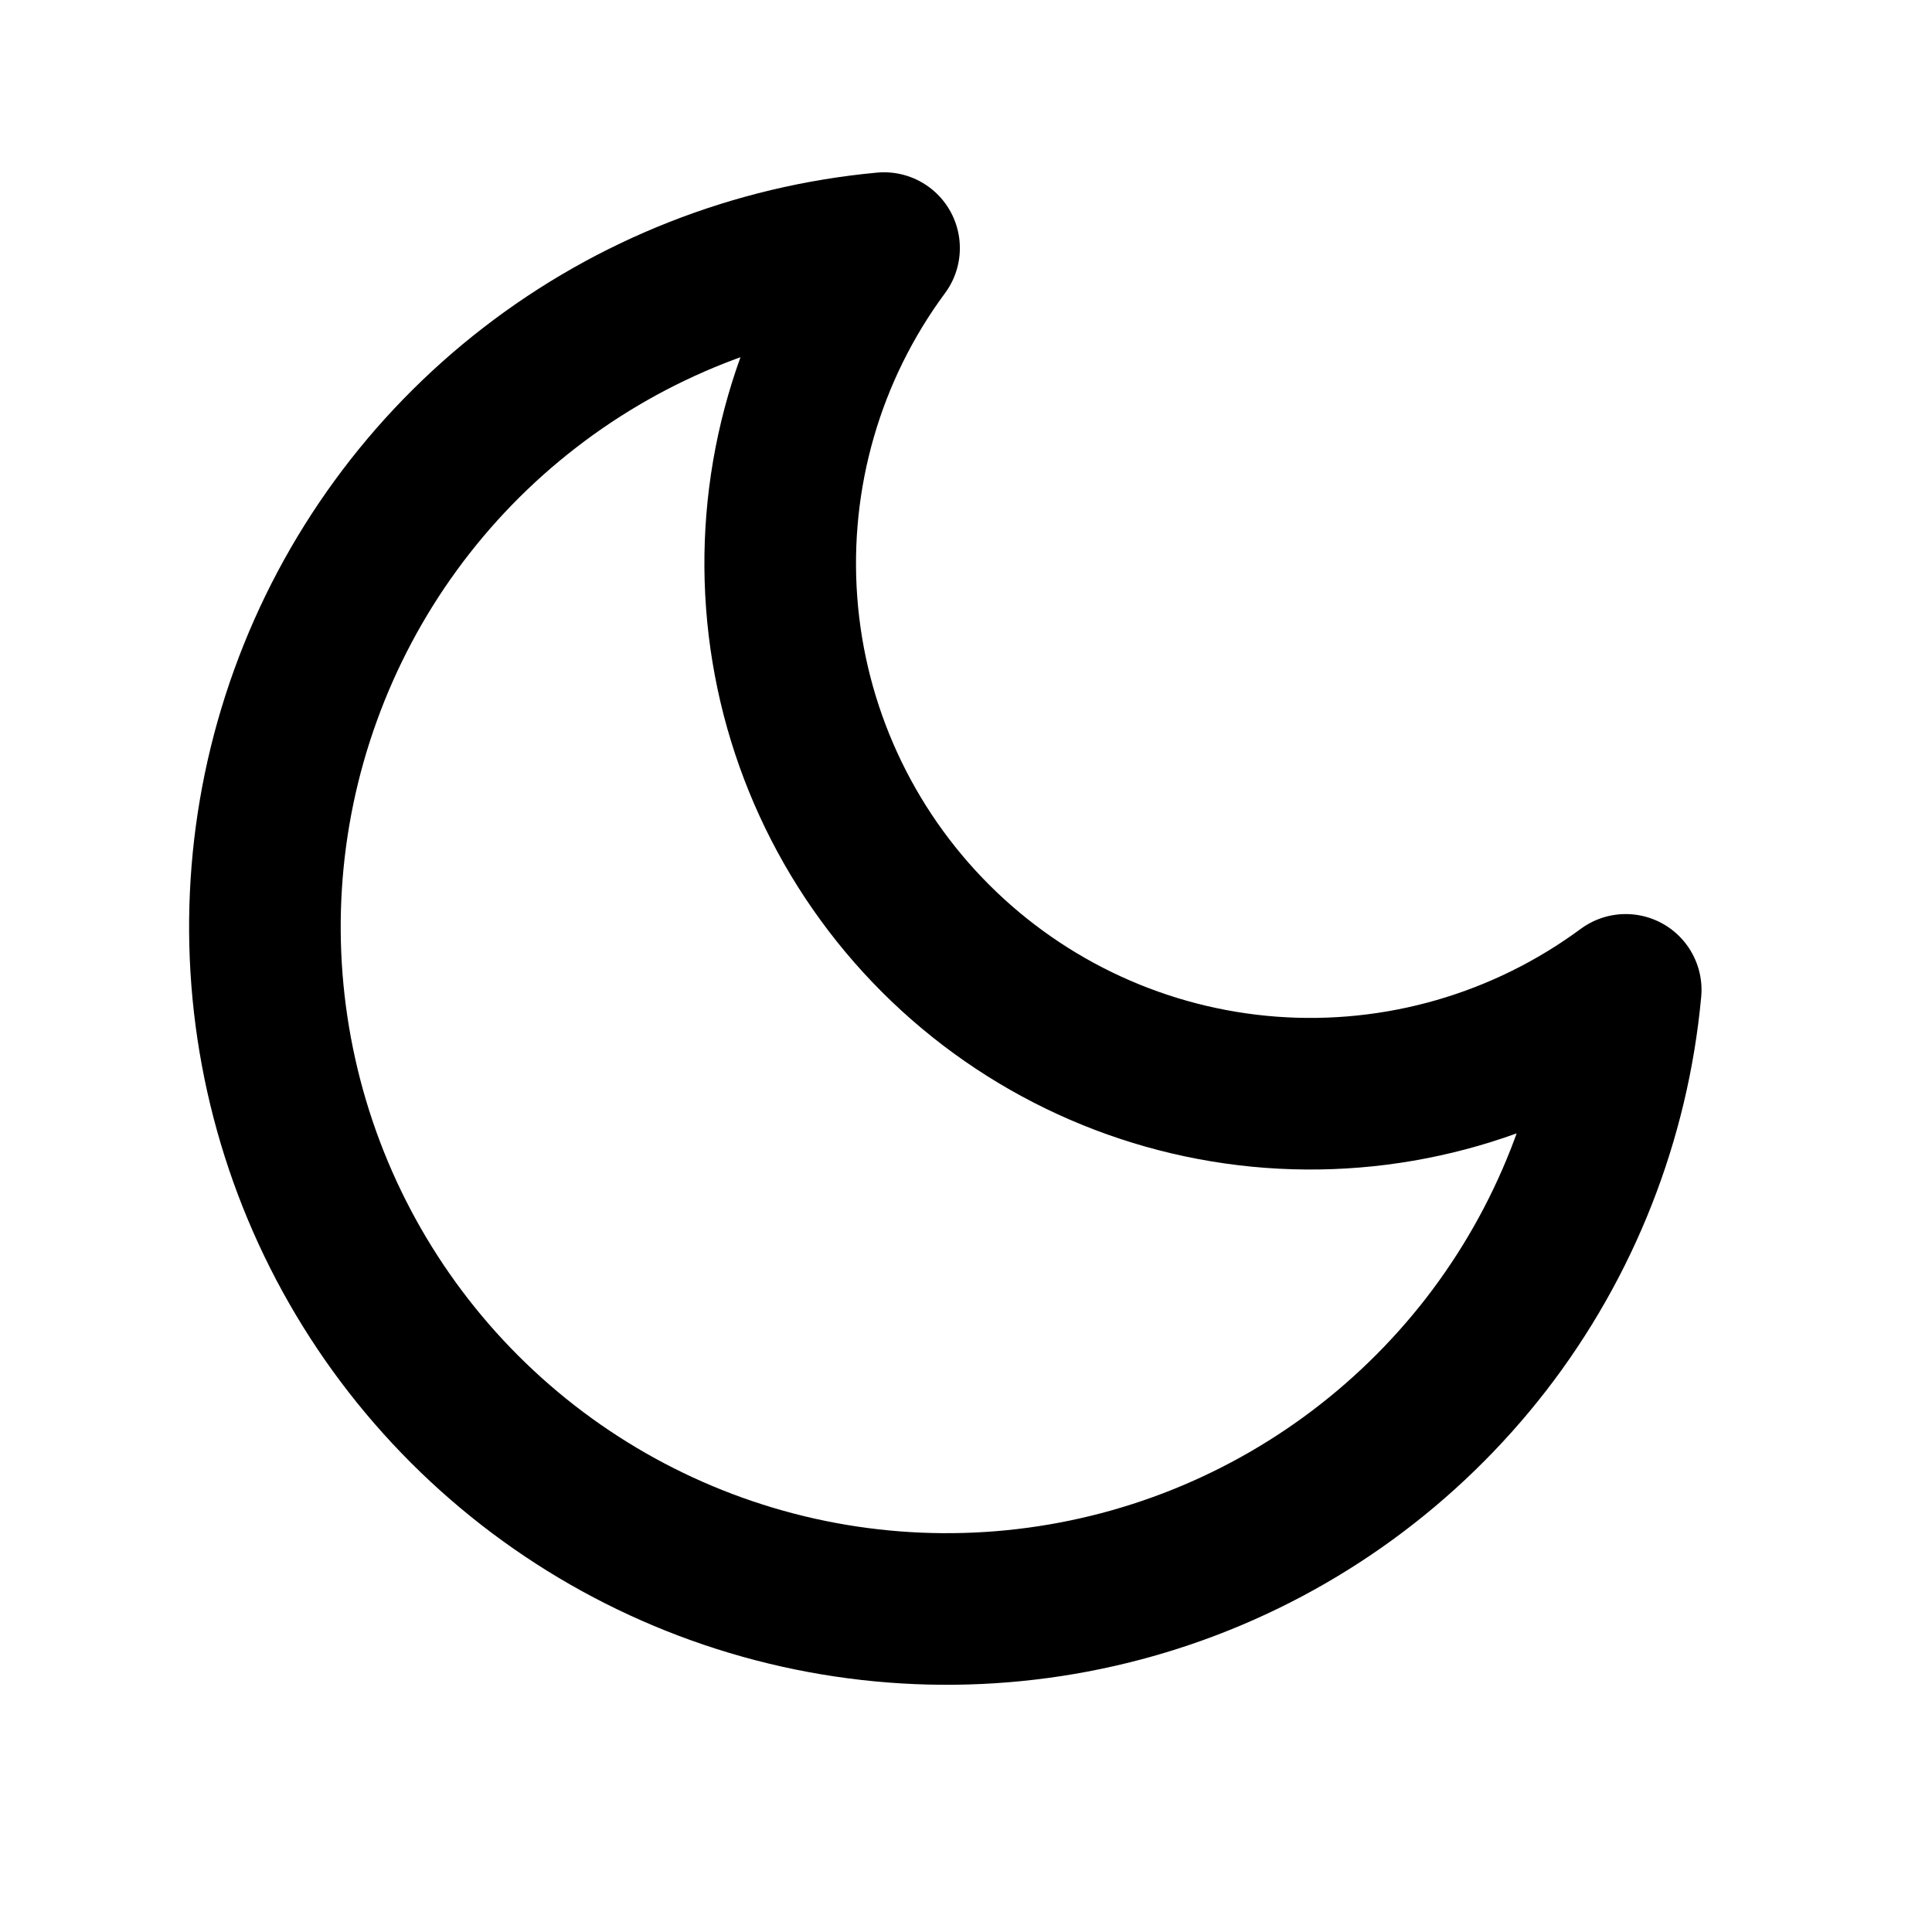 <svg width="17" height="17" viewBox="0 0 17 17" fill="none" xmlns="http://www.w3.org/2000/svg">
<path d="M14.305 8.71C14.2 9.845 13.775 10.926 13.078 11.828C12.38 12.729 11.441 13.414 10.369 13.801C9.297 14.188 8.137 14.262 7.025 14.014C5.913 13.766 4.894 13.206 4.088 12.4C3.282 11.594 2.723 10.576 2.475 9.463C2.227 8.351 2.3 7.191 2.688 6.119C3.075 5.047 3.759 4.108 4.661 3.411C5.562 2.714 6.644 2.288 7.779 2.183C7.114 3.082 6.795 4.189 6.878 5.304C6.961 6.419 7.441 7.466 8.232 8.257C9.022 9.047 10.07 9.528 11.184 9.611C12.299 9.694 13.406 9.374 14.305 8.71Z" stroke="currentColor" stroke-width="1.334" stroke-linecap="round" stroke-linejoin="round"/>
</svg>
